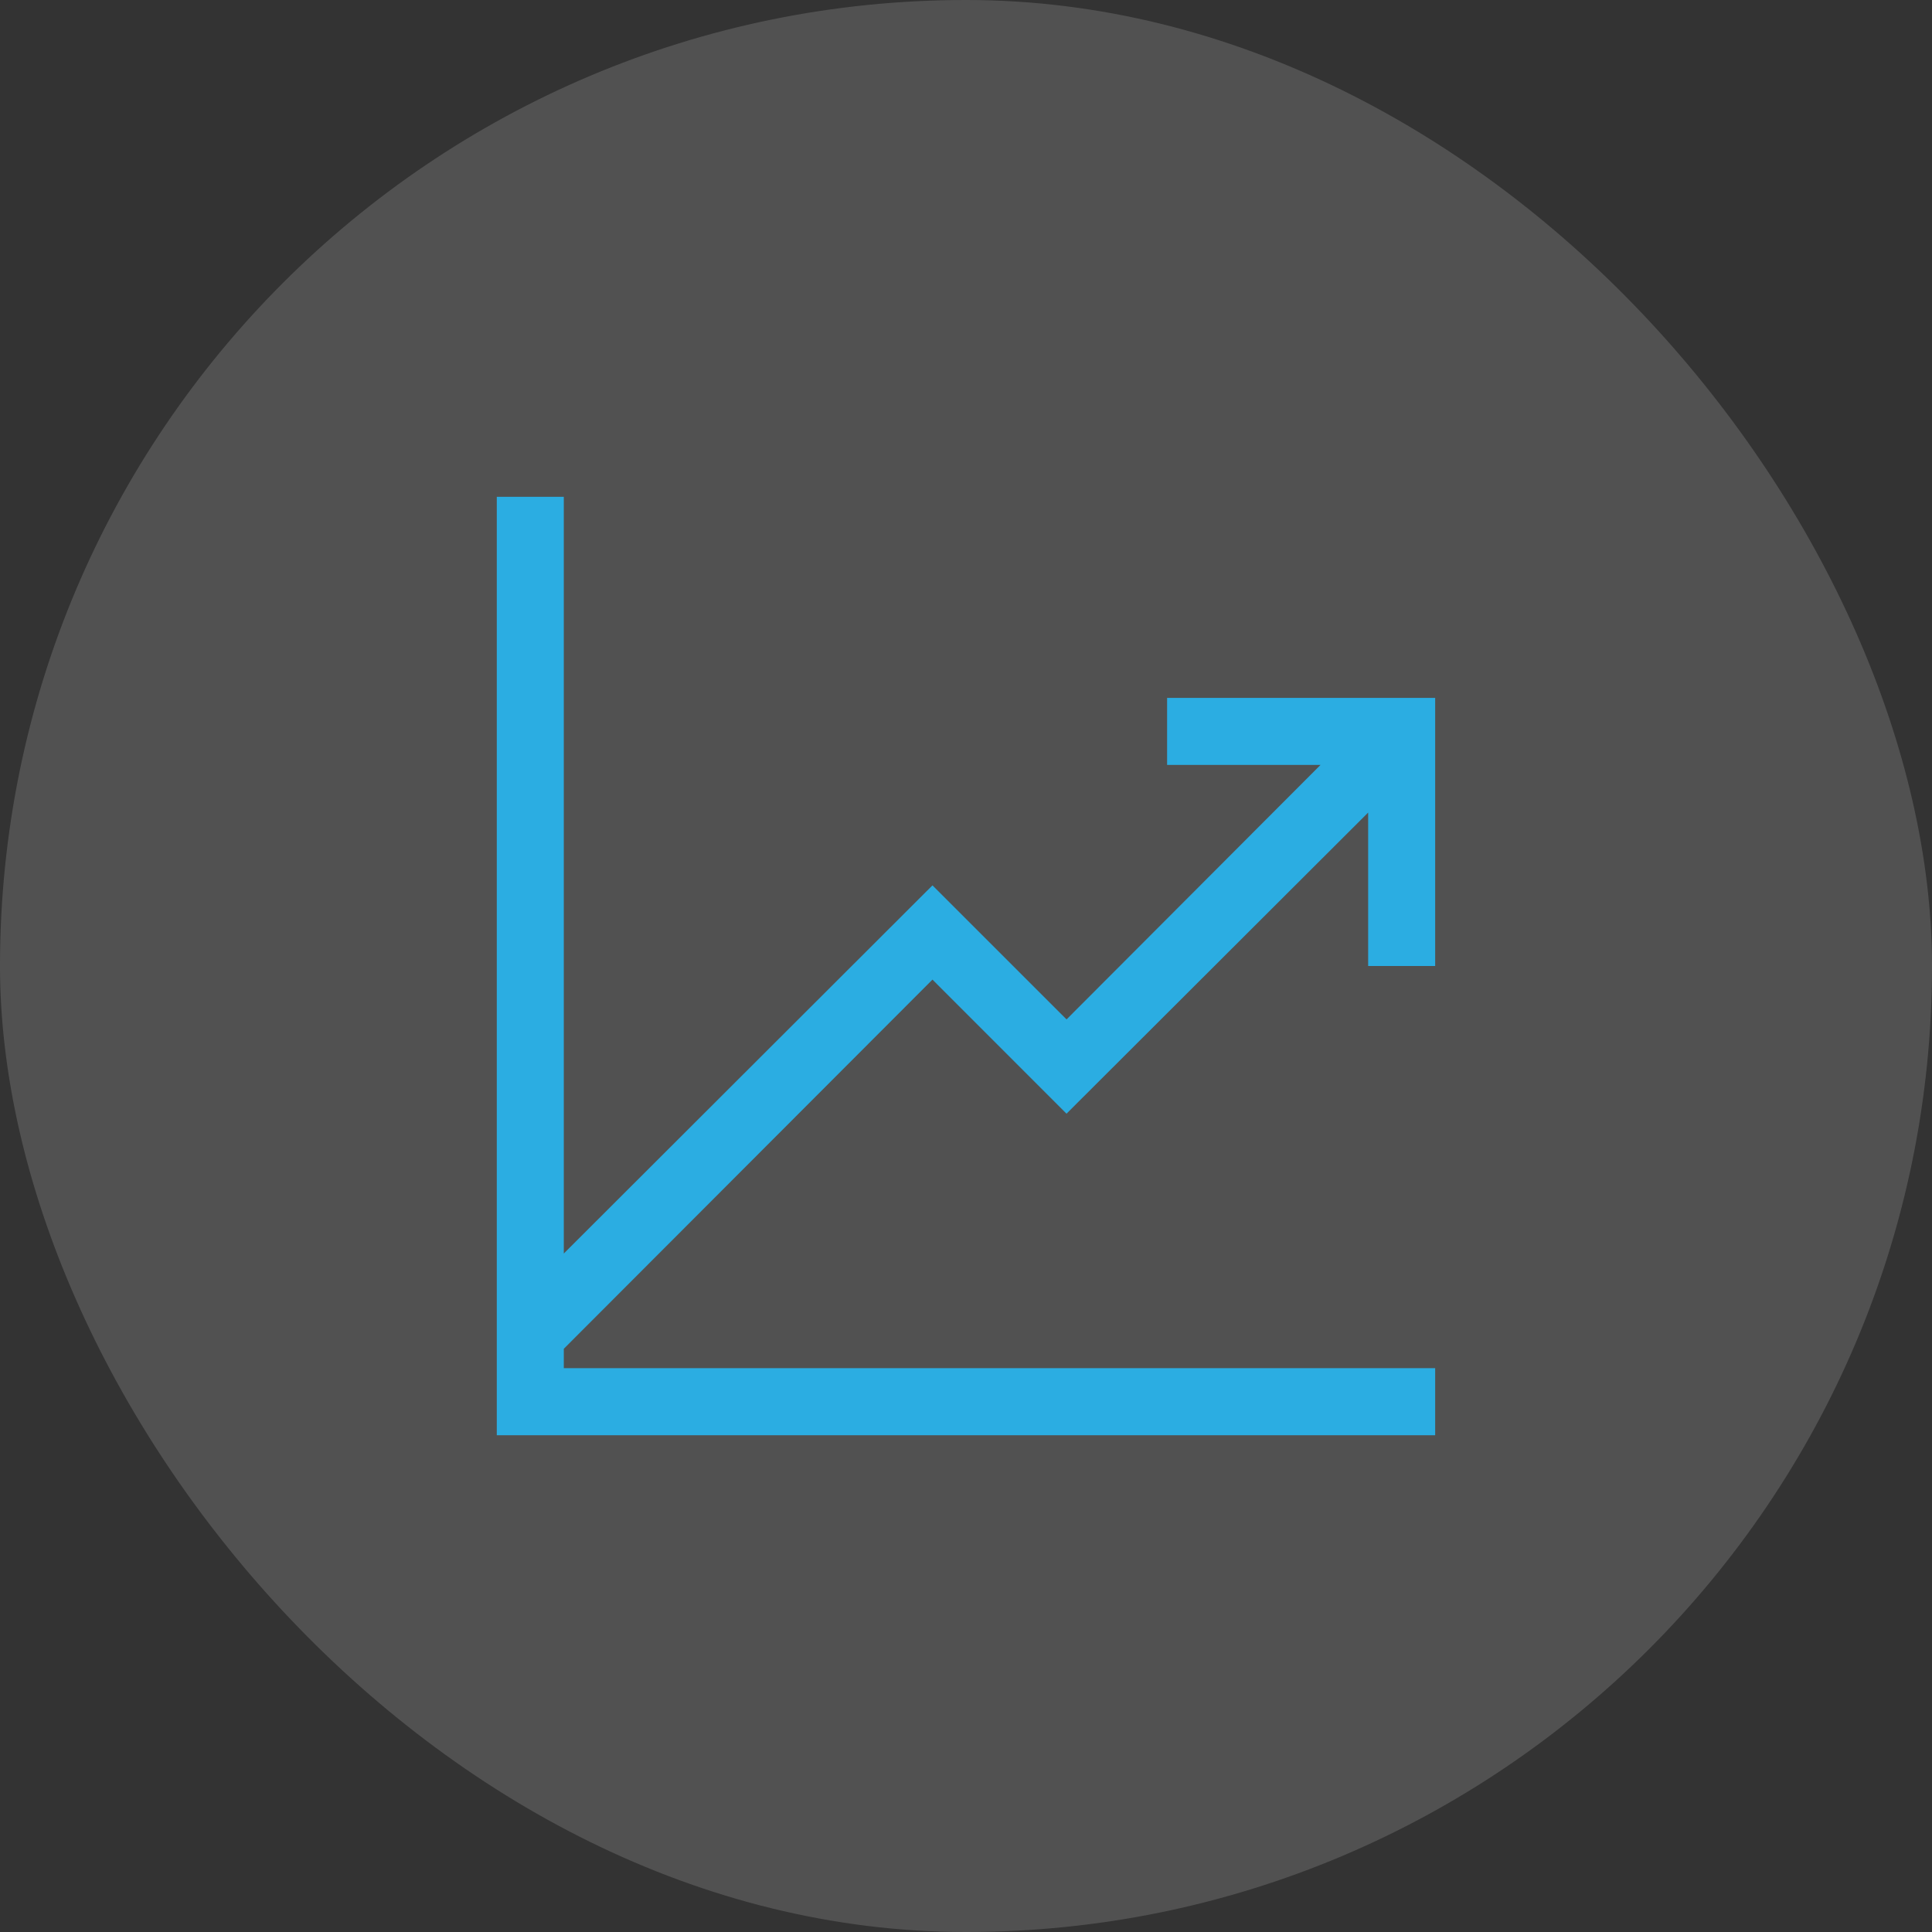 <svg width="45" height="45" viewBox="0 0 45 45" fill="none" xmlns="http://www.w3.org/2000/svg">
<rect x="0" y="0" width="45" height="45" fill="#333333" stroke="none"/>
<rect width="45" height="45" rx="22.5" fill="white" fill-opacity="0.15"/>
<path d="M27.184 17.816V16.255H33.428V22.5H31.867V18.926L24.841 25.94L21.719 22.817L13.132 31.416V31.867H33.428V33.429H11.571V11.572H13.132V29.197L21.719 20.622L24.842 23.744L30.758 17.816H27.184Z" fill="#2BADE2"/>
</svg>
